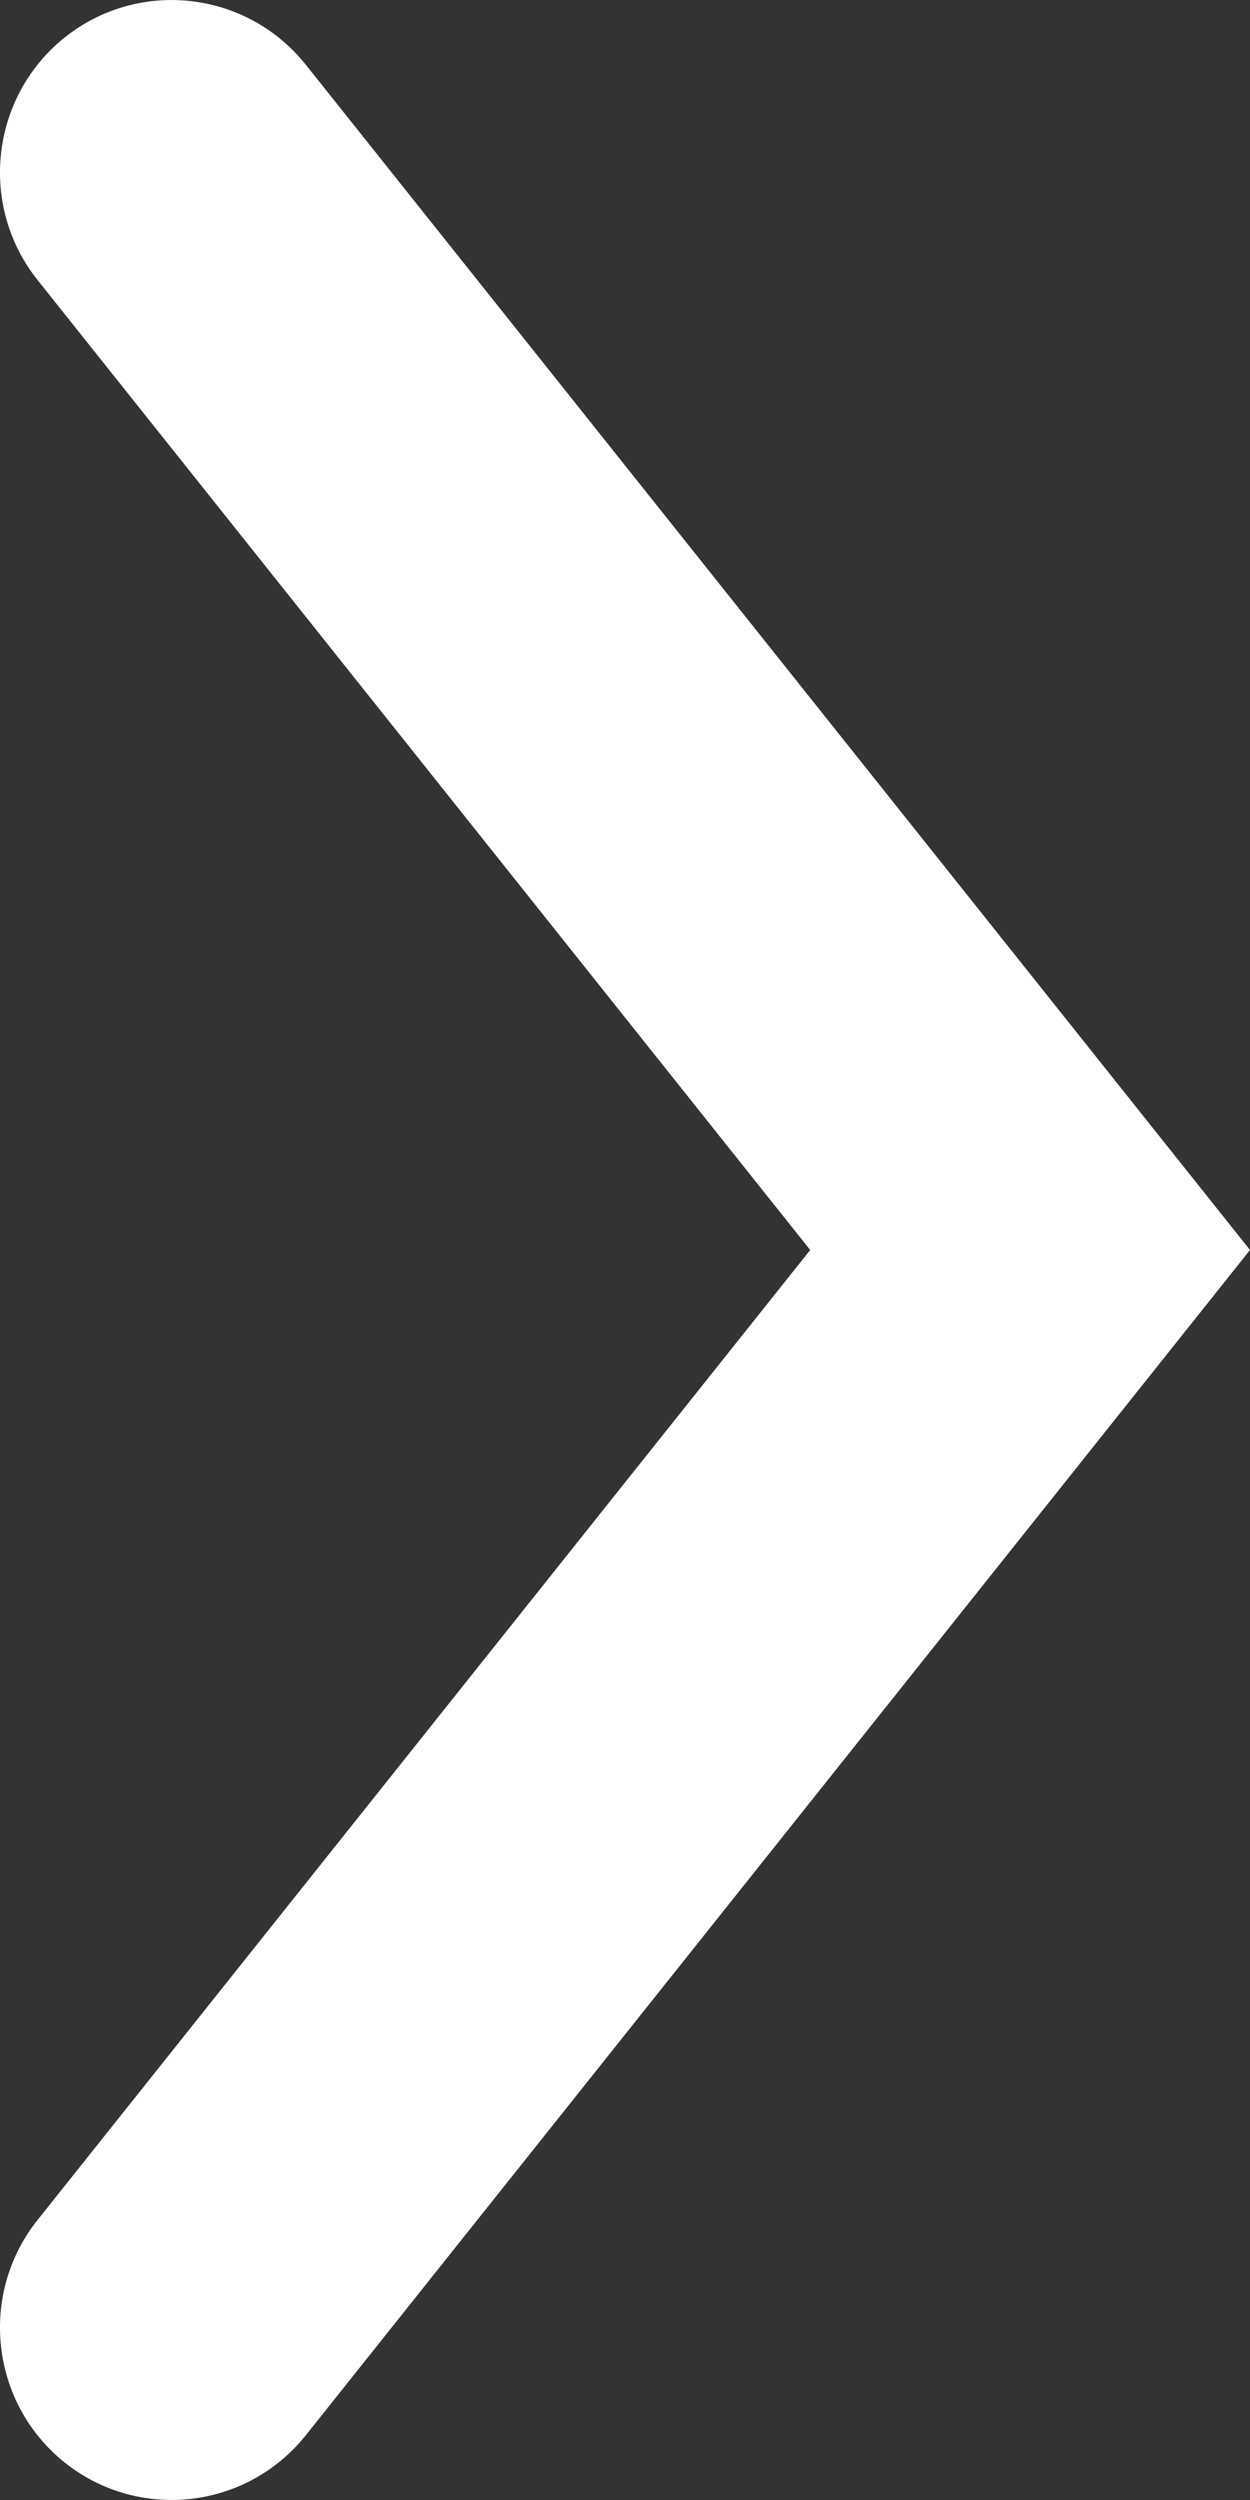 <svg width="6" height="12" viewBox="0 0 6 12" fill="none" xmlns="http://www.w3.org/2000/svg">
<rect x="0" y="0" width="6" height="12" fill="#333333" stroke="none"/>
<path fill-rule="evenodd" clip-rule="evenodd" d="M0.309 11.819C-0.046 11.533 -0.104 11.012 0.181 10.655L3.889 6L0.181 1.345C-0.104 0.988 -0.046 0.467 0.309 0.181C0.665 -0.104 1.183 -0.046 1.468 0.311L6 6L1.468 11.689C1.183 12.046 0.665 12.104 0.309 11.819Z" fill="white"/>
</svg>
